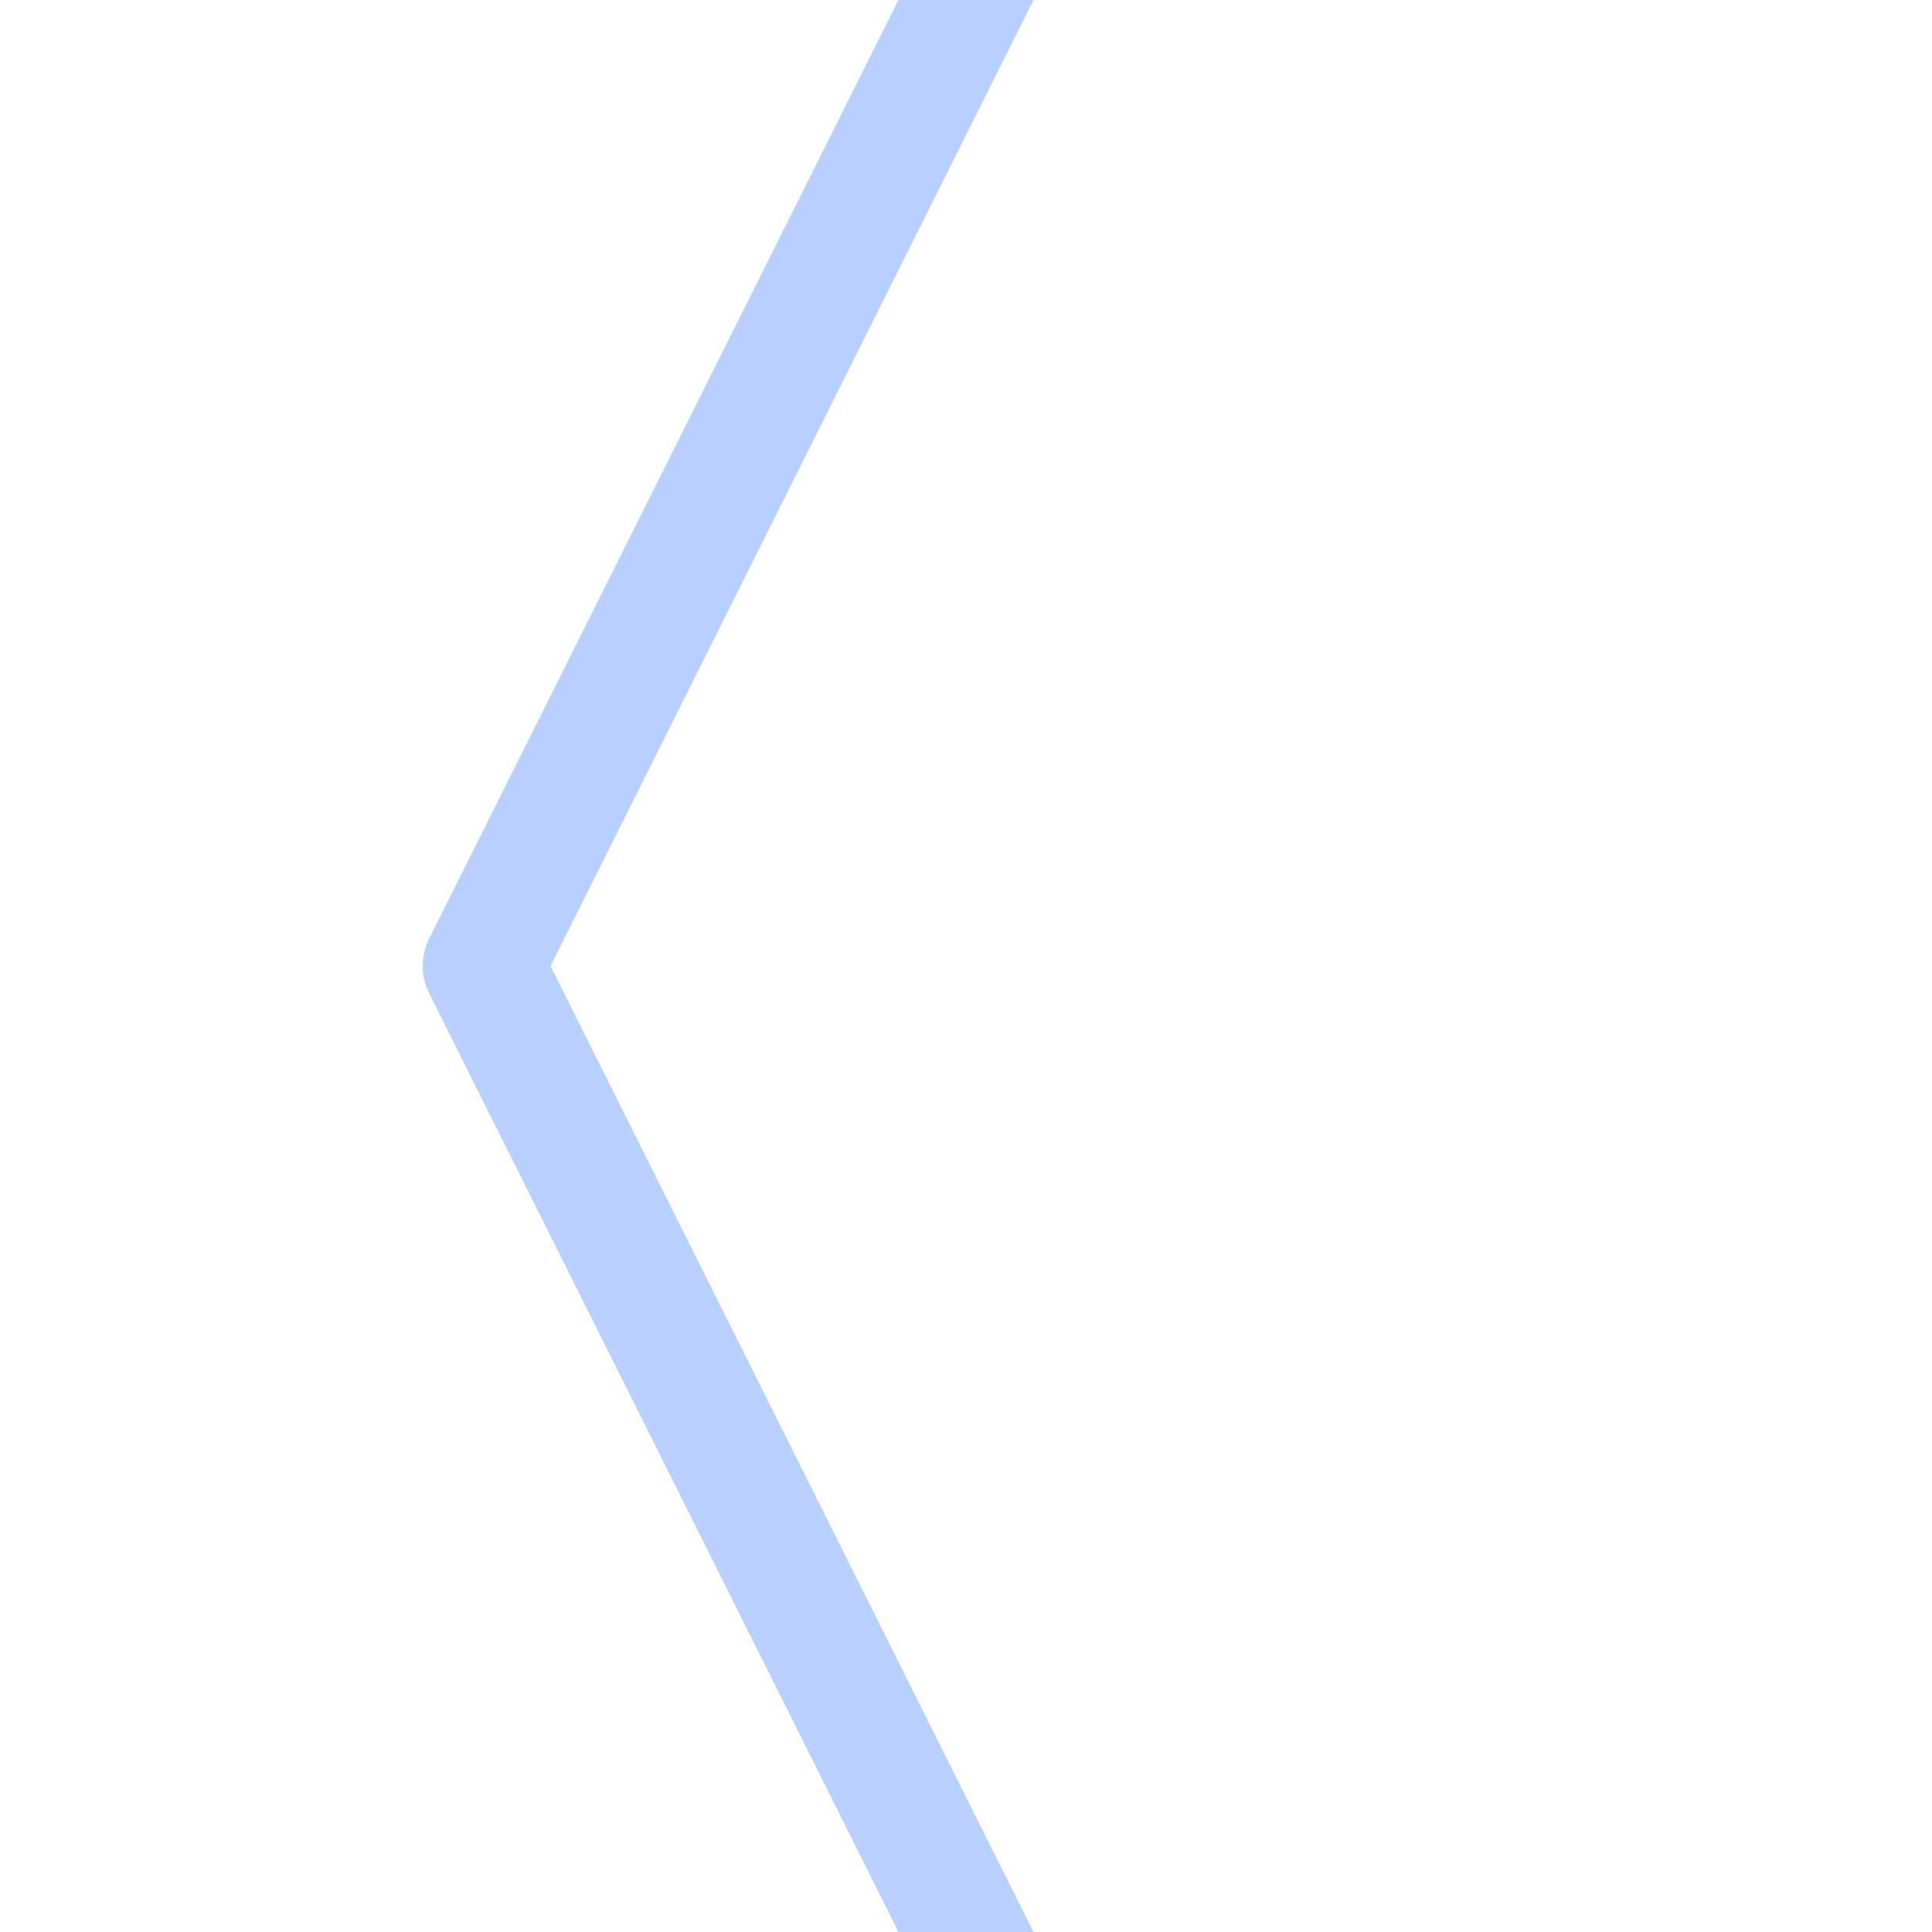 <?xml version="1.0" encoding="UTF-8" standalone="no"?><!DOCTYPE svg PUBLIC "-//W3C//DTD SVG 1.1//EN" "http://www.w3.org/Graphics/SVG/1.1/DTD/svg11.dtd"><svg width="100%" height="100%" viewBox="0 0 16 16" version="1.1" xmlns="http://www.w3.org/2000/svg" xmlns:xlink="http://www.w3.org/1999/xlink" xml:space="preserve" xmlns:serif="http://www.serif.com/" style="fill-rule:evenodd;clip-rule:evenodd;stroke-linecap:square;stroke-linejoin:round;stroke-miterlimit:1.5;"><rect id="Artboard1" x="0" y="0" width="16" height="16" style="fill:none;"/><clipPath id="_clip1"><rect id="Artboard11" serif:id="Artboard1" x="0" y="0" width="16" height="16"/></clipPath><g clip-path="url(#_clip1)"><path d="M8,0l-4,8l4,8" style="fill:none;stroke:#b8d0ff;stroke-width:1px;"/></g></svg>